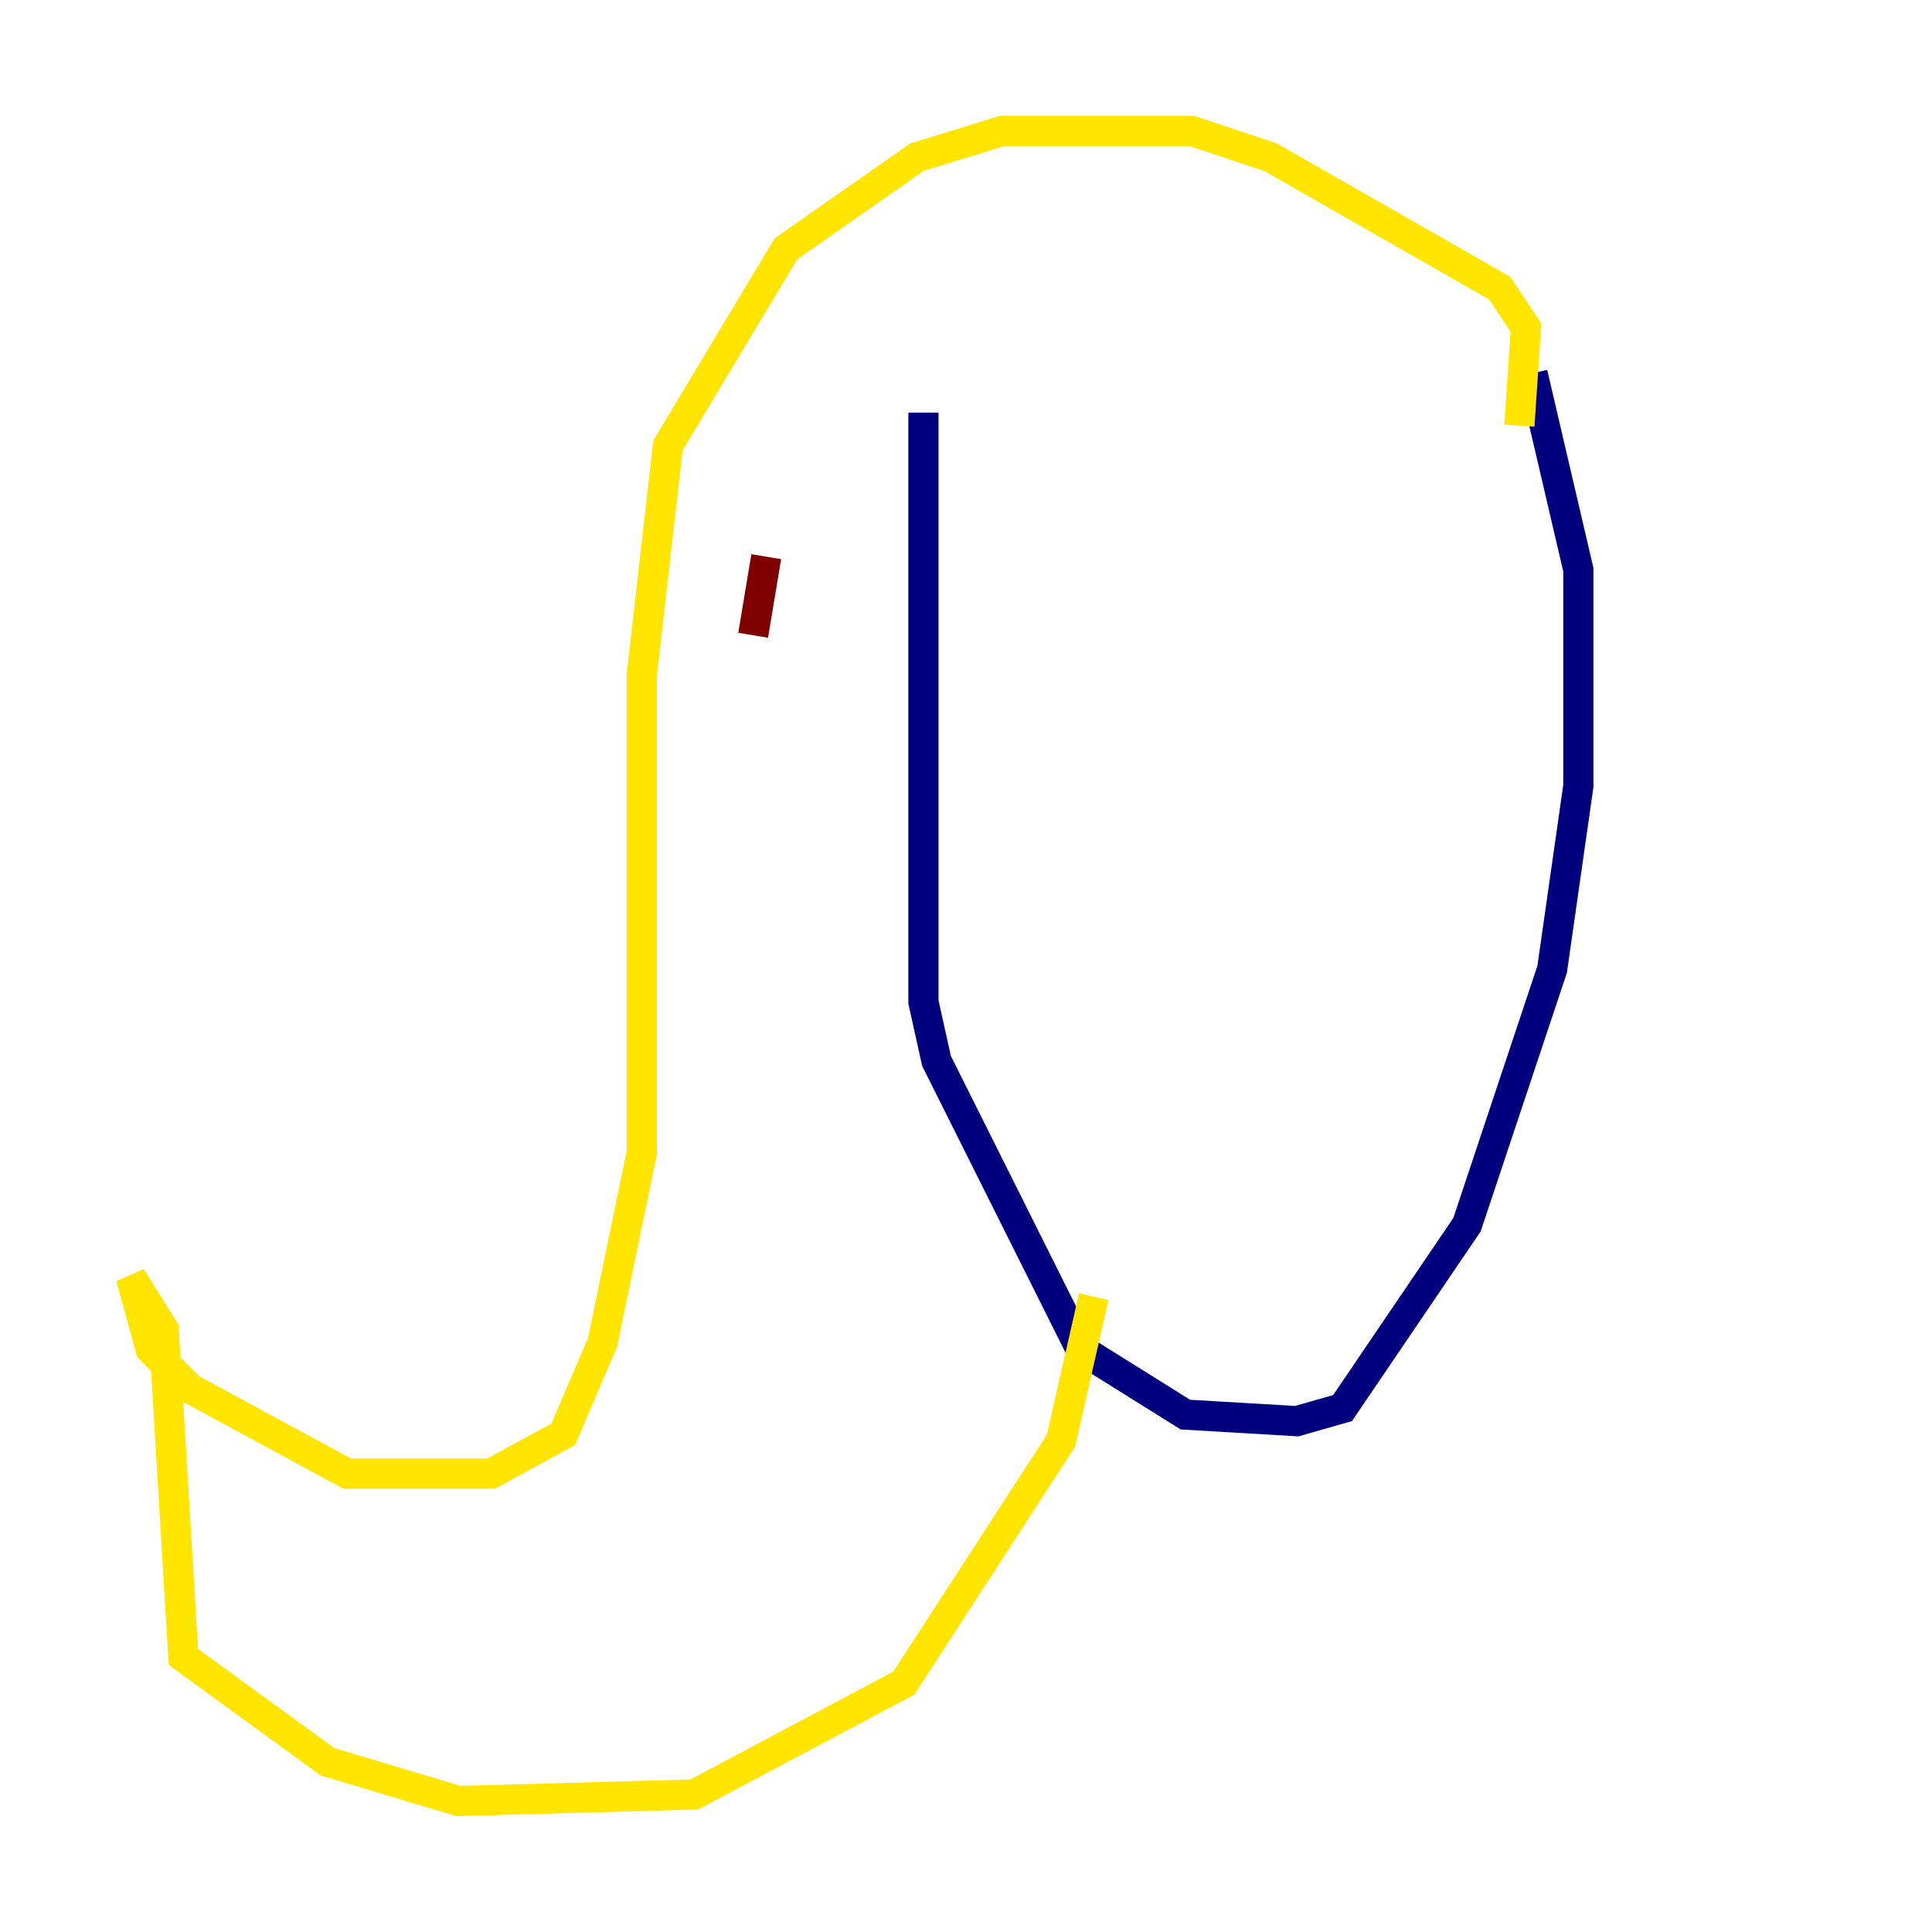 <?xml version="1.0" encoding="utf-8" ?>
<svg baseProfile="tiny" height="128" version="1.2" viewBox="0,0,128,128" width="128" xmlns="http://www.w3.org/2000/svg" xmlns:ev="http://www.w3.org/2001/xml-events" xmlns:xlink="http://www.w3.org/1999/xlink"><defs /><polyline fill="none" points="61.18,27.336 61.18,66.386 62.047,70.291 71.593,89.383 78.536,93.722 85.912,94.156 88.949,93.288 97.193,81.139 102.834,64.217 104.57,52.068 104.57,37.749 101.532,24.732" stroke="#00007f" stroke-width="2" /><polyline fill="none" points="101.098,28.203 101.098,28.203" stroke="#00d4ff" stroke-width="2" /><polyline fill="none" points="100.664,28.203 101.098,21.695 99.363,19.091 84.176,10.414 78.969,8.678 66.386,8.678 60.746,10.414 52.068,16.488 44.258,29.505 42.522,44.691 42.522,76.366 39.919,88.949 37.315,95.024 32.542,97.627 22.997,97.627 12.583,91.986 9.98,89.383 8.678,84.61 10.848,88.081 12.149,109.776 21.695,116.719 30.373,119.322 45.993,118.888 59.878,111.512 70.291,95.458 72.461,85.912" stroke="#ffe500" stroke-width="2" /><polyline fill="none" points="50.766,36.881 49.898,42.088" stroke="#7f0000" stroke-width="2" /></svg>